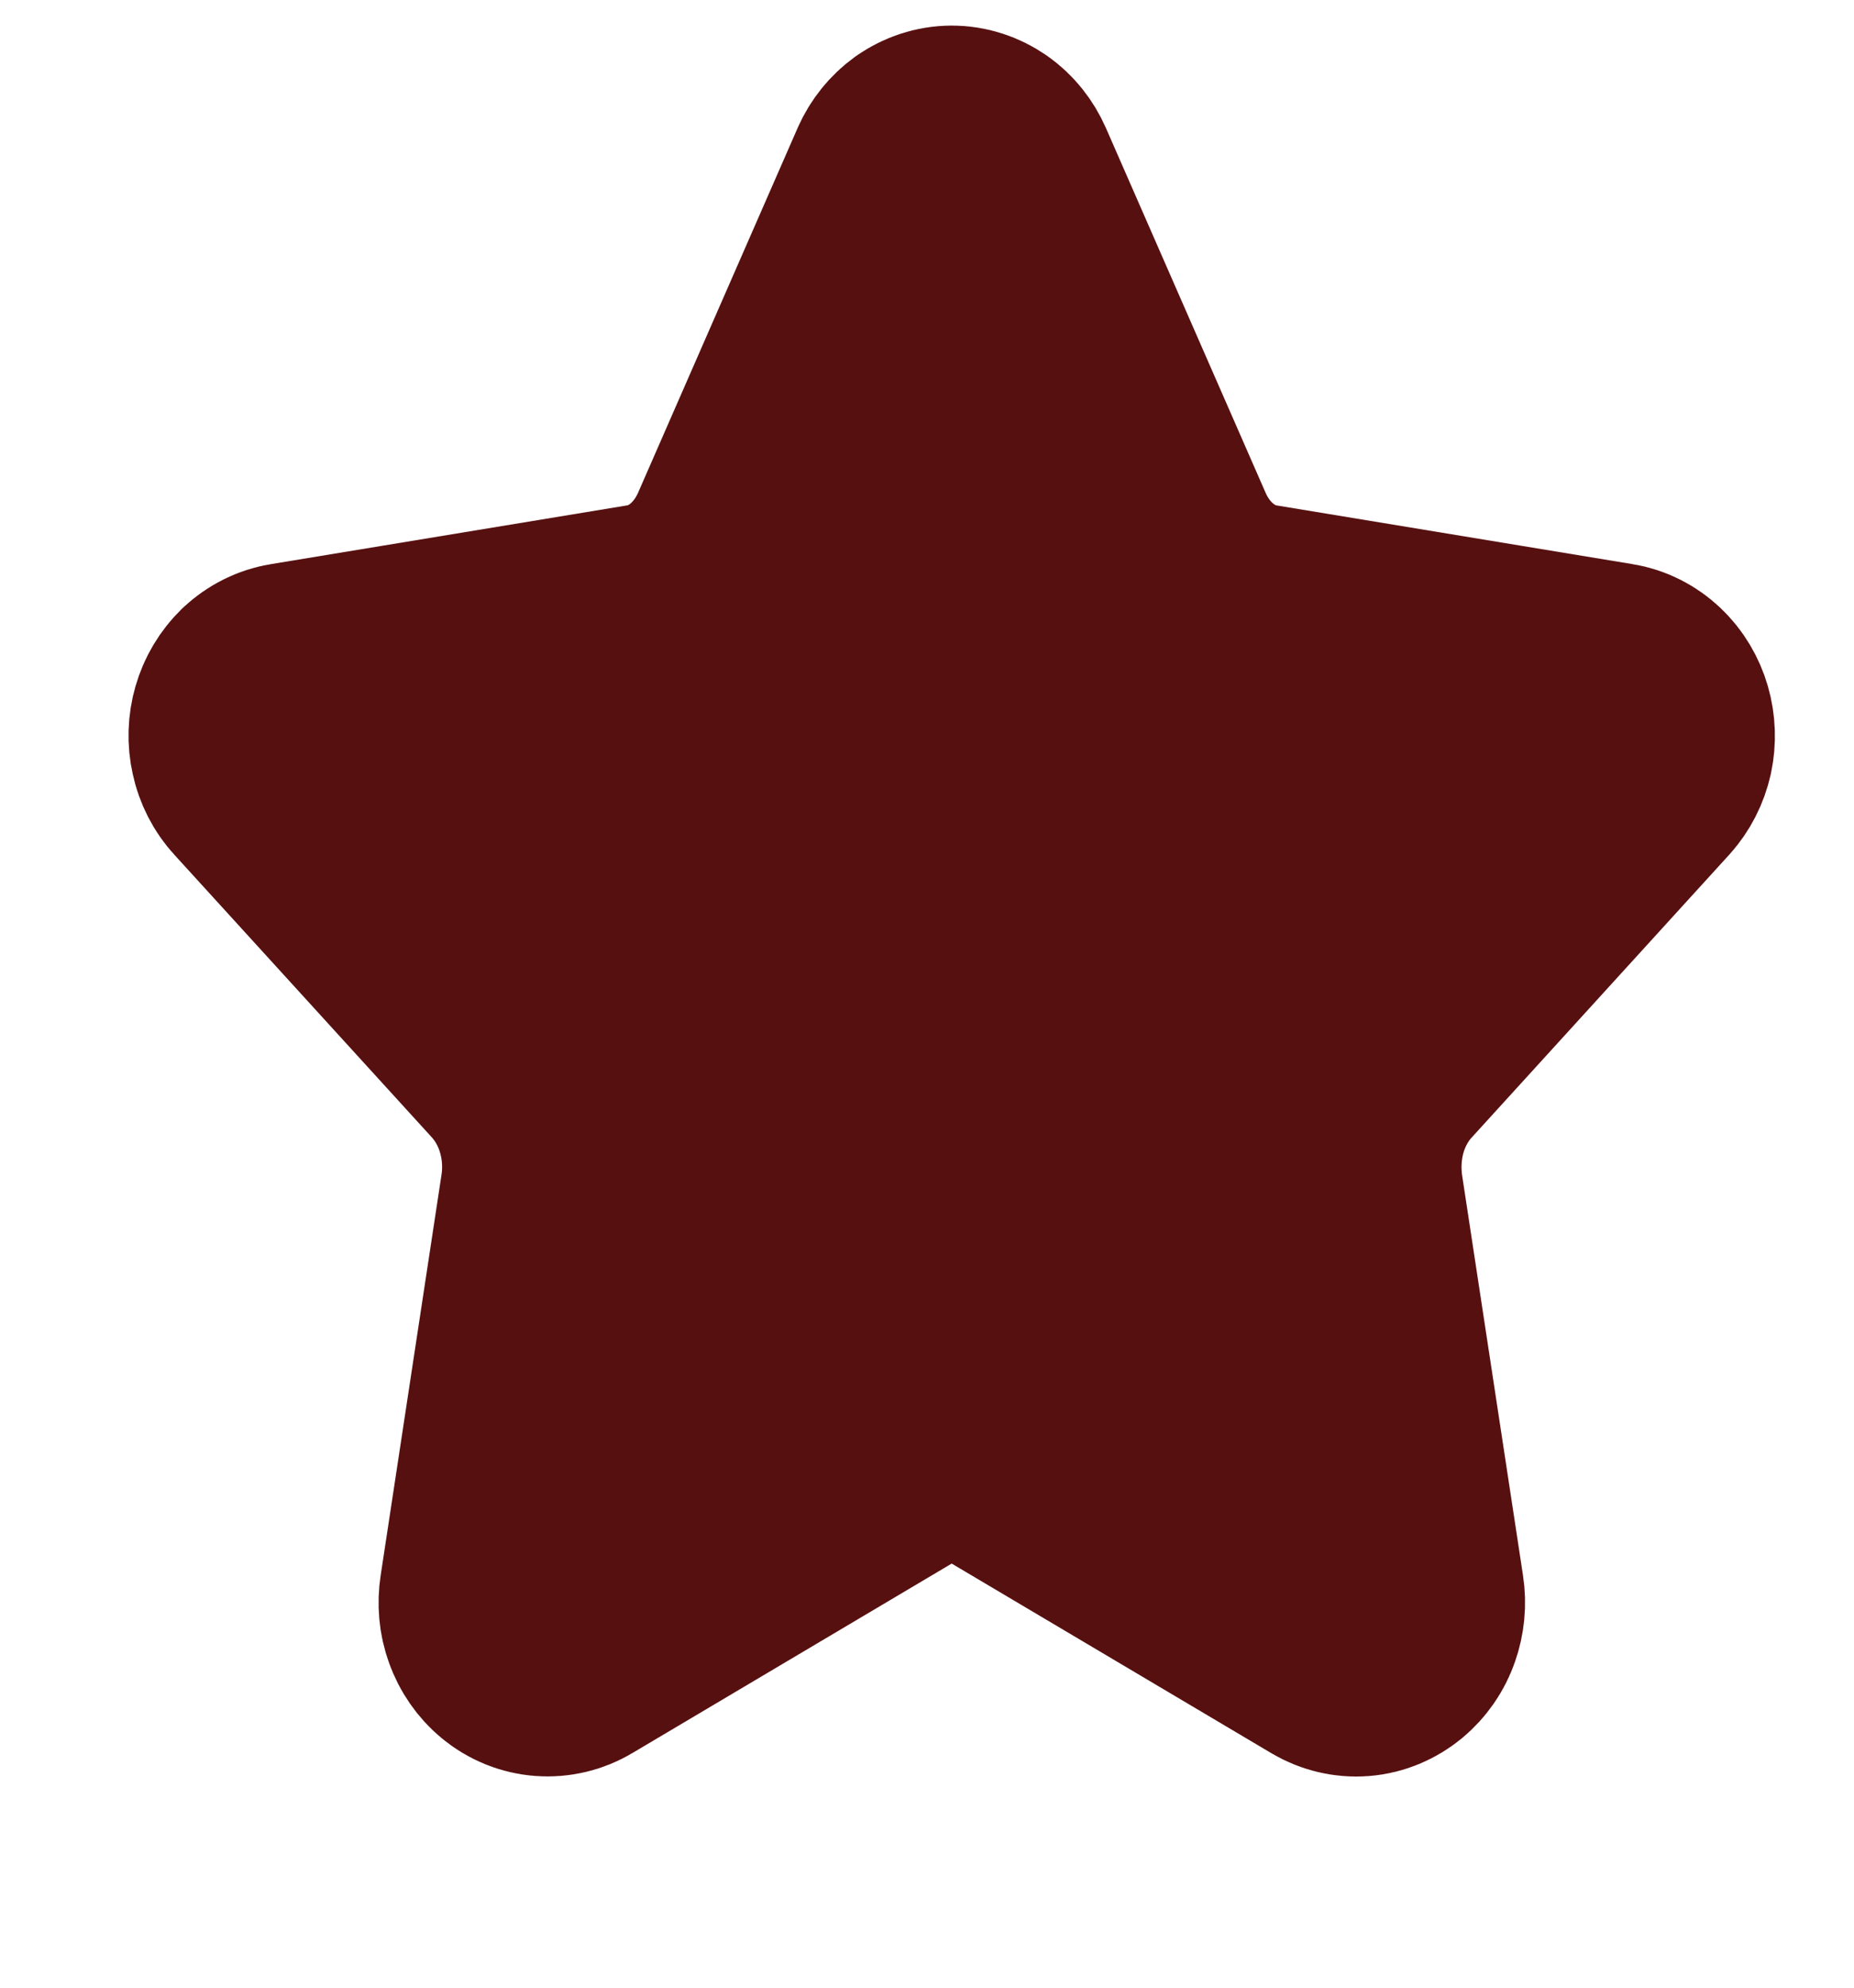 <svg width="14" height="15" viewBox="0 0 14 15" fill="none" xmlns="http://www.w3.org/2000/svg">
<g clip-path="url(#clip0_4328_766)">
<path d="M6.939 1.367C6.962 1.315 6.998 1.271 7.041 1.24C7.085 1.21 7.136 1.193 7.187 1.193C7.239 1.193 7.289 1.21 7.333 1.24C7.377 1.271 7.412 1.315 7.435 1.367L8.64 4.118C8.719 4.299 8.836 4.456 8.981 4.574C9.126 4.693 9.294 4.77 9.472 4.8L12.166 5.244C12.217 5.252 12.265 5.277 12.304 5.314C12.344 5.352 12.373 5.401 12.389 5.456C12.405 5.511 12.407 5.571 12.395 5.627C12.382 5.684 12.356 5.735 12.319 5.776L10.371 7.914C10.242 8.056 10.146 8.23 10.09 8.422C10.035 8.615 10.022 8.819 10.052 9.019L10.512 12.04C10.521 12.098 10.515 12.157 10.496 12.211C10.477 12.266 10.444 12.312 10.402 12.347C10.36 12.381 10.311 12.402 10.259 12.406C10.207 12.41 10.156 12.397 10.11 12.37L7.701 10.942C7.543 10.848 7.366 10.799 7.187 10.799C7.008 10.799 6.831 10.848 6.672 10.942L4.264 12.37C4.219 12.397 4.167 12.409 4.115 12.405C4.064 12.401 4.014 12.381 3.972 12.346C3.931 12.312 3.898 12.265 3.879 12.211C3.859 12.157 3.854 12.098 3.863 12.04L4.322 9.019C4.353 8.82 4.34 8.615 4.284 8.422C4.229 8.23 4.132 8.056 4.004 7.914L2.055 5.776C2.018 5.736 1.991 5.684 1.979 5.627C1.966 5.571 1.968 5.511 1.984 5.456C2 5.4 2.03 5.351 2.069 5.313C2.109 5.276 2.157 5.252 2.208 5.244L4.902 4.8C5.08 4.771 5.248 4.693 5.393 4.575C5.538 4.456 5.656 4.299 5.735 4.118L6.939 1.367Z" fill="#571010" stroke="#571010" stroke-width="2" stroke-linecap="round" stroke-linejoin="round"/>
</g>
<defs>
<clipPath id="clip0_4328_766">
<rect width="12.517" height="15.11" fill="white" transform="translate(0.929 0.018)"/>
</clipPath>
</defs>
</svg>
